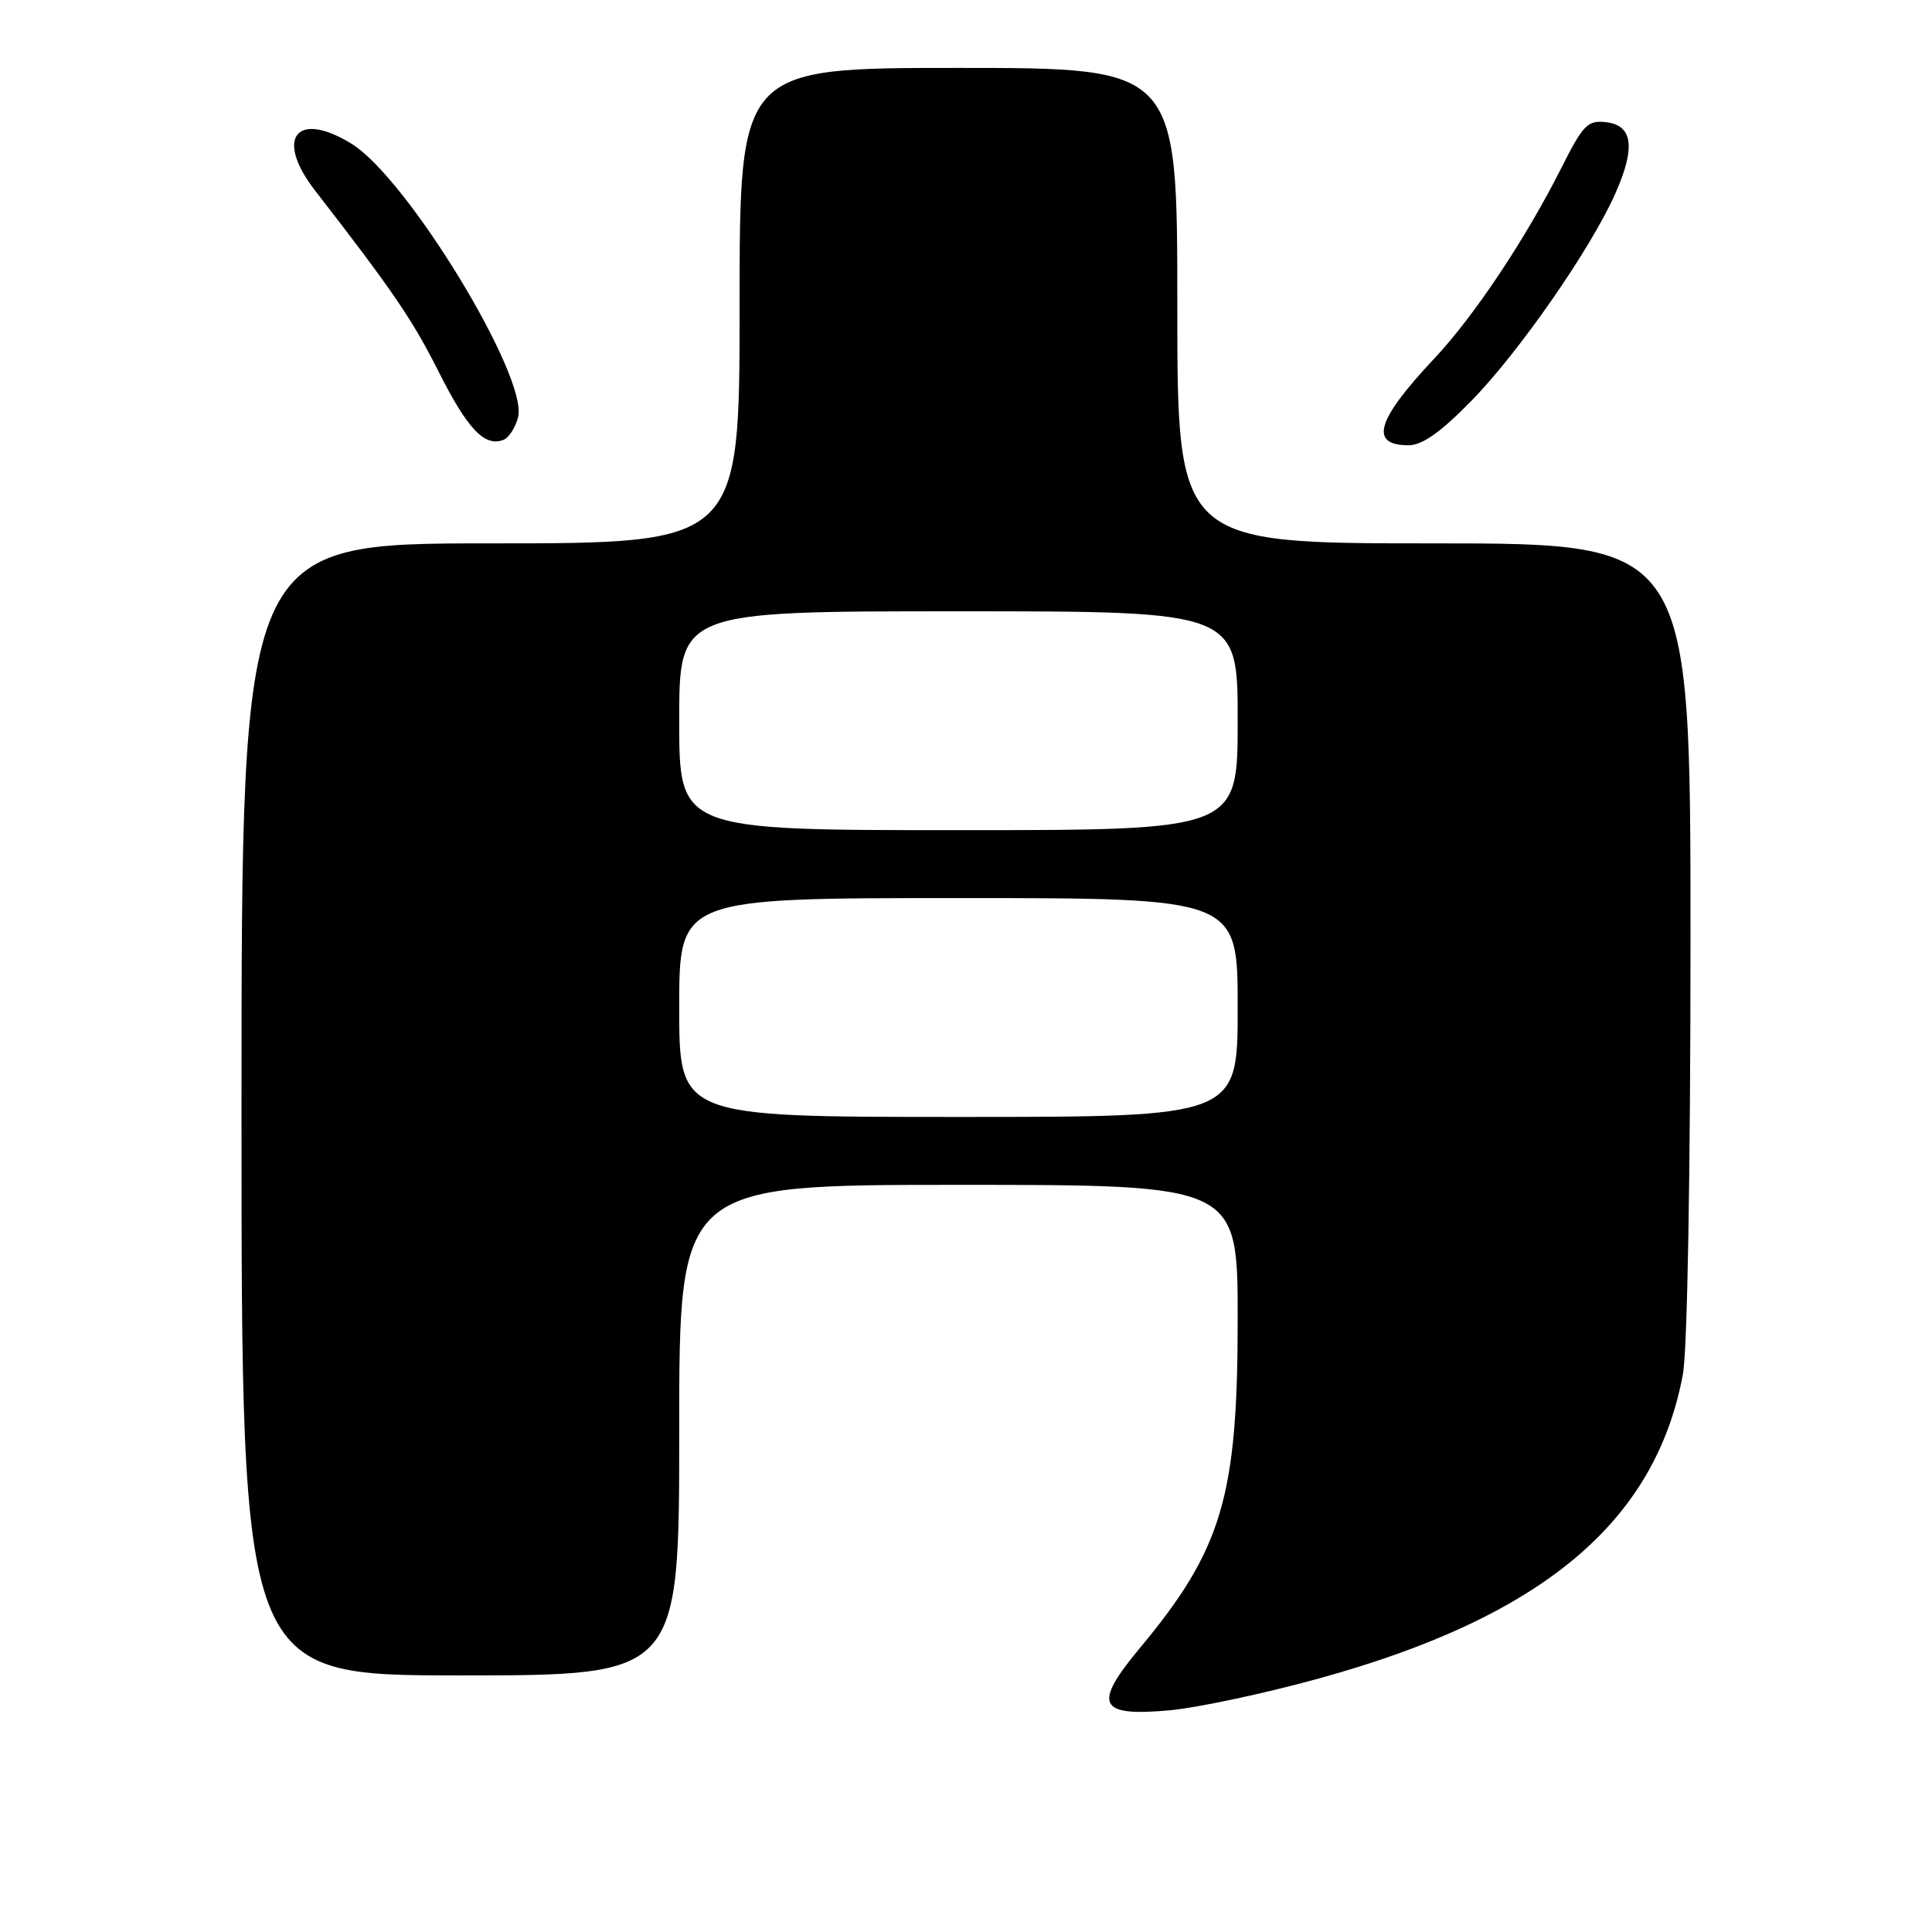 <?xml version="1.0" encoding="UTF-8" standalone="no"?>
<!DOCTYPE svg PUBLIC "-//W3C//DTD SVG 1.1//EN" "http://www.w3.org/Graphics/SVG/1.1/DTD/svg11.dtd" >
<svg xmlns="http://www.w3.org/2000/svg" xmlns:xlink="http://www.w3.org/1999/xlink" version="1.1" viewBox="0 0 256 256">
 <g >
 <path fill="currentColor"
d=" M 174.53 222.47 C 204.23 214.34 219.33 201.77 222.99 182.11 C 223.59 178.94 224.00 155.22 224.00 124.36 C 224.00 72.00 224.00 72.00 190.00 72.00 C 156.00 72.00 156.00 72.00 156.00 40.50 C 156.00 9.00 156.00 9.00 127.00 9.00 C 98.00 9.00 98.00 9.00 98.00 40.50 C 98.00 72.00 98.00 72.00 65.00 72.00 C 32.00 72.00 32.00 72.00 32.00 147.00 C 32.00 222.00 32.00 222.00 61.00 222.00 C 90.00 222.00 90.00 222.00 90.00 189.50 C 90.00 157.00 90.00 157.00 127.00 157.00 C 164.00 157.00 164.00 157.00 164.00 174.82 C 164.00 198.32 161.93 205.29 151.05 218.36 C 144.76 225.91 145.51 227.49 155.03 226.62 C 158.62 226.29 167.40 224.43 174.53 222.47 Z  M 68.65 55.28 C 69.99 49.91 53.99 23.63 46.60 19.06 C 39.28 14.54 36.35 18.29 41.75 25.25 C 51.99 38.46 54.65 42.35 58.09 49.19 C 61.95 56.86 64.20 59.24 66.70 58.29 C 67.42 58.01 68.30 56.65 68.65 55.28 Z  M 194.96 53.12 C 201.30 46.64 210.81 32.94 214.05 25.62 C 216.75 19.52 216.36 16.60 212.80 16.19 C 210.38 15.91 209.76 16.54 206.92 22.19 C 202.17 31.63 195.34 41.88 190.03 47.53 C 182.37 55.68 181.39 59.00 186.66 59.00 C 188.45 59.00 190.92 57.25 194.96 53.12 Z  M 90.00 133.50 C 90.00 119.00 90.00 119.00 127.00 119.00 C 164.00 119.00 164.00 119.00 164.00 133.50 C 164.00 148.00 164.00 148.00 127.00 148.00 C 90.00 148.00 90.00 148.00 90.00 133.50 Z  M 90.00 95.50 C 90.00 81.00 90.00 81.00 127.00 81.00 C 164.00 81.00 164.00 81.00 164.00 95.50 C 164.00 110.00 164.00 110.00 127.00 110.00 C 90.00 110.00 90.00 110.00 90.00 95.50 Z "/>
</g>
</svg>